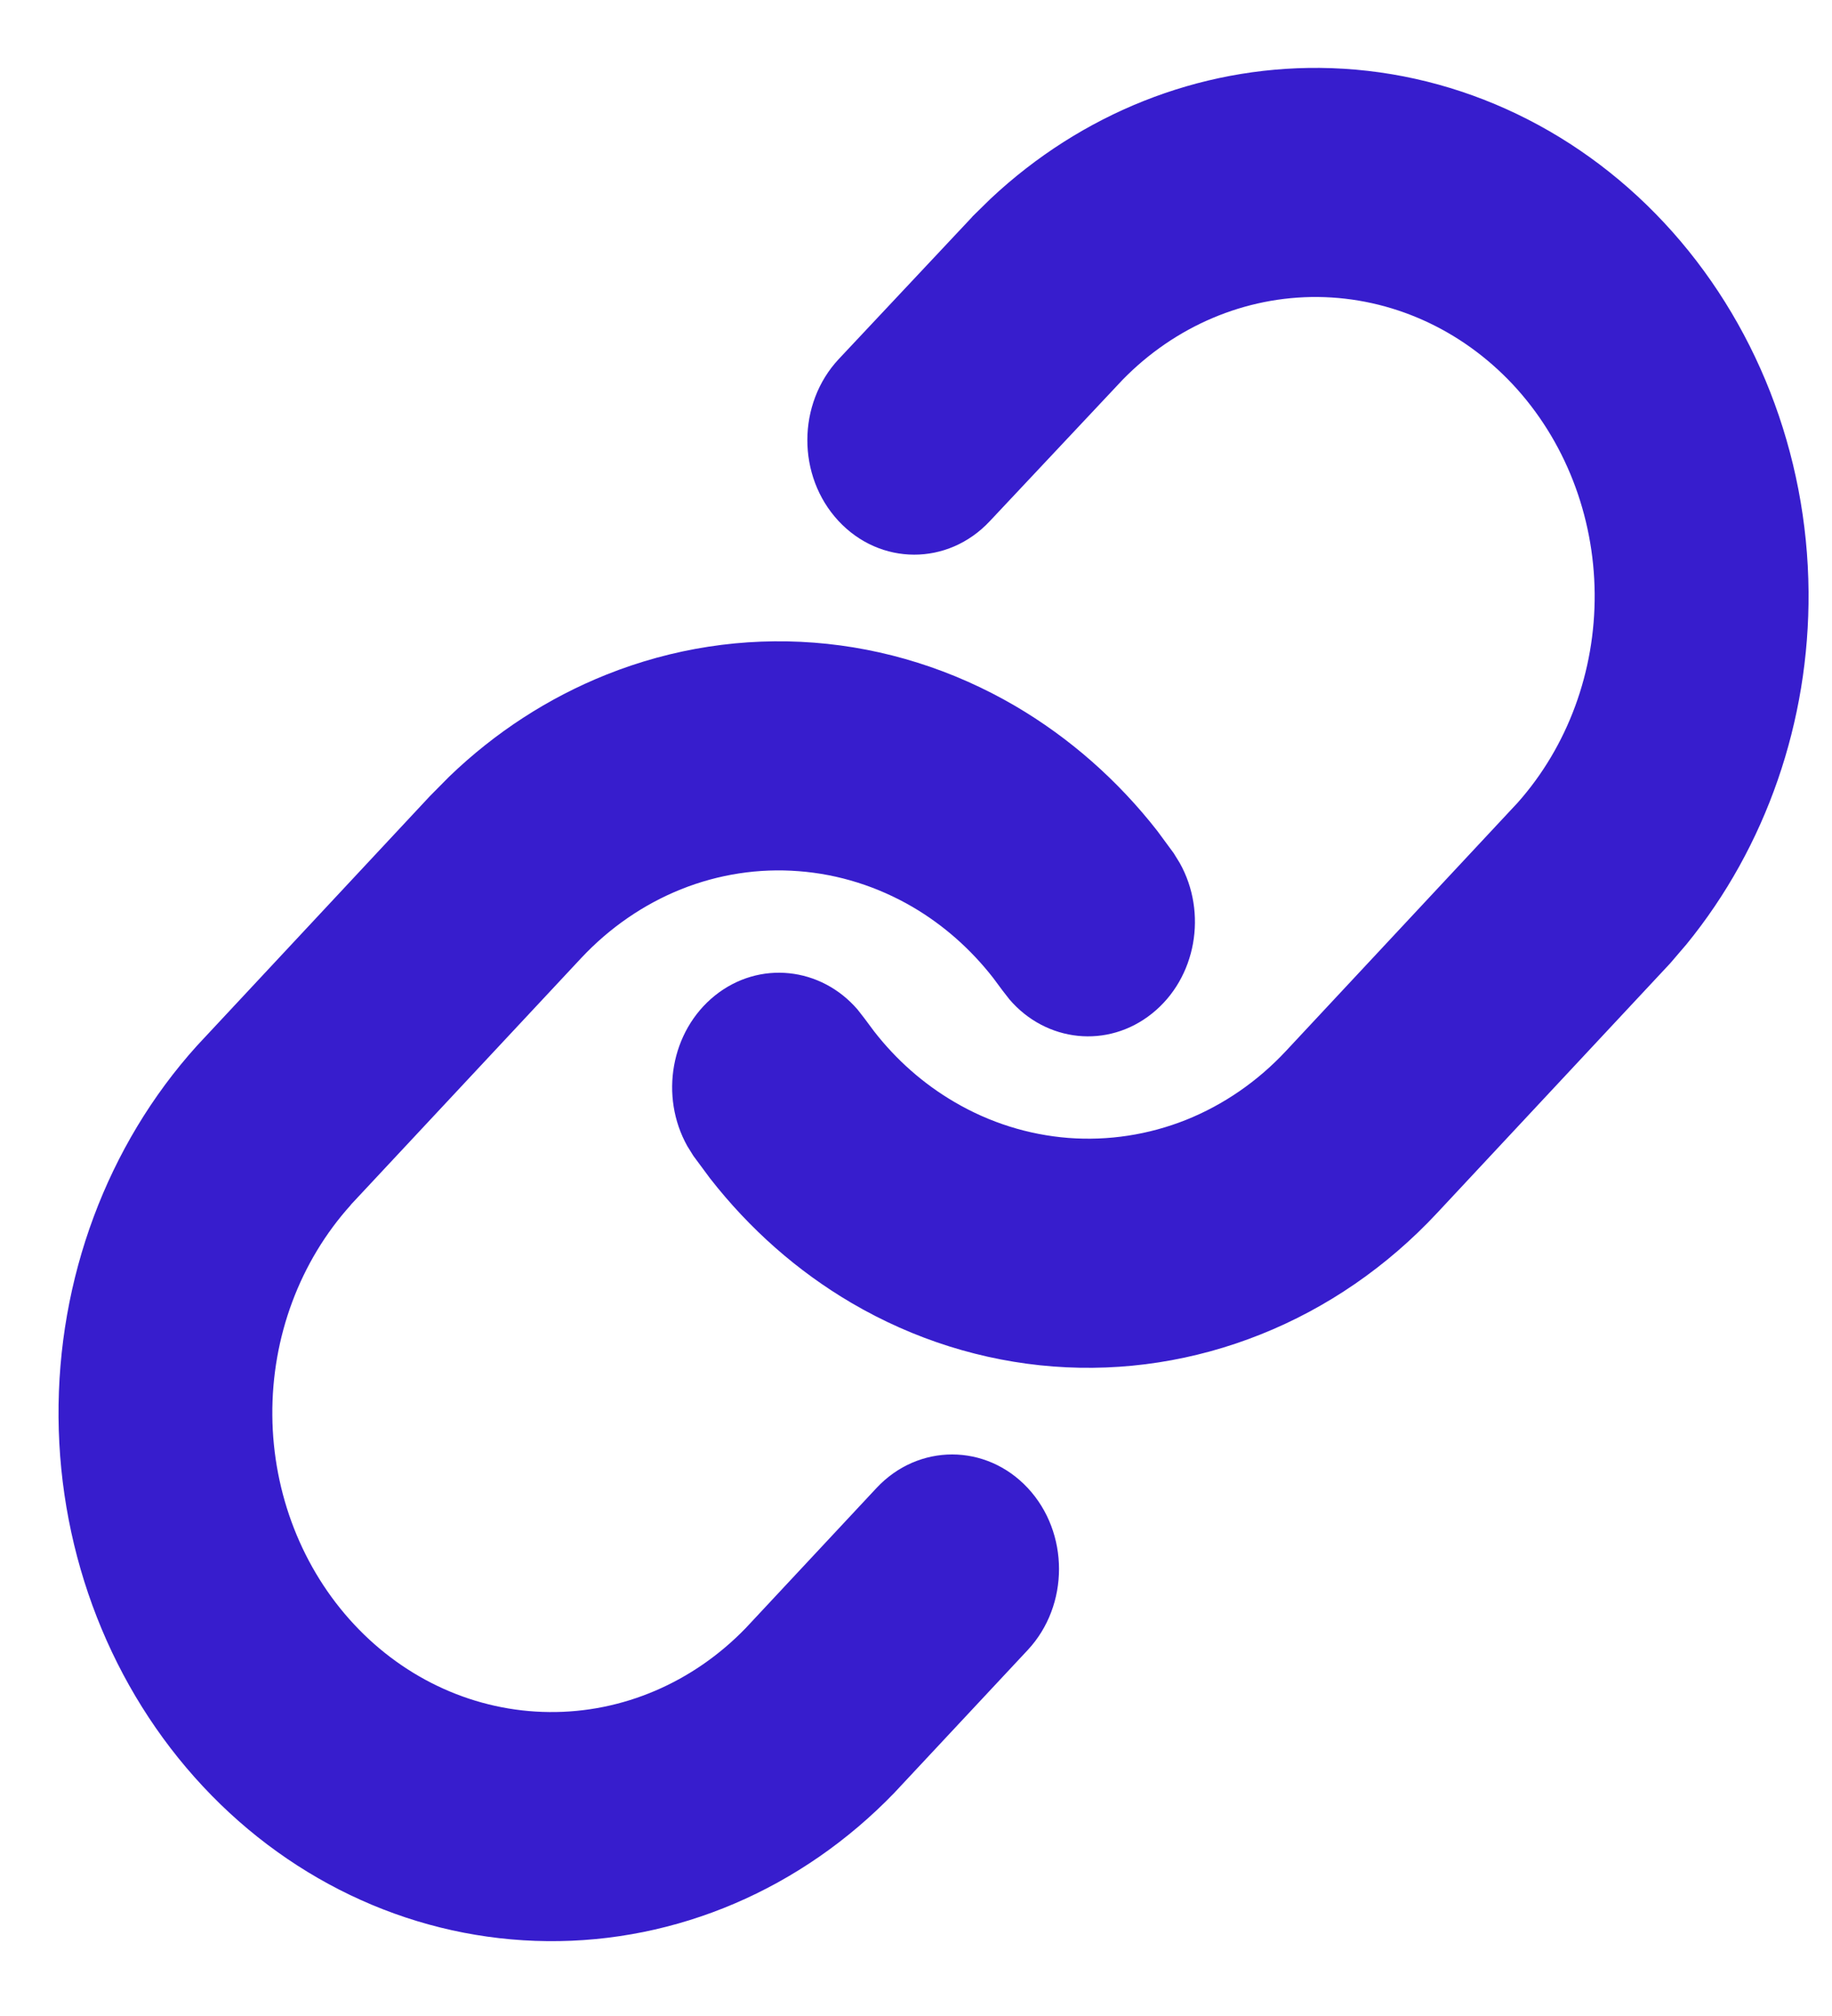 <svg width="20" height="22" viewBox="0 0 20 22" fill="none" xmlns="http://www.w3.org/2000/svg">
<path d="M8.886 7.013C9.656 7.072 10.405 7.308 11.083 7.704C11.675 8.051 12.202 8.514 12.634 9.067L12.813 9.31L12.879 9.417C13.184 9.96 13.061 10.673 12.577 11.06C12.093 11.448 11.42 11.373 11.02 10.906L10.943 10.807L10.842 10.671C10.597 10.357 10.3 10.095 9.964 9.898C9.58 9.674 9.156 9.54 8.72 9.507C8.284 9.473 7.846 9.54 7.436 9.704C7.027 9.868 6.655 10.124 6.345 10.455H6.345L3.829 13.148L3.83 13.149C3.274 13.765 2.966 14.59 2.973 15.446C2.98 16.302 3.301 17.122 3.866 17.727C4.431 18.333 5.197 18.676 5.996 18.683C6.796 18.691 7.566 18.361 8.141 17.767L9.569 16.238C10.025 15.75 10.764 15.75 11.22 16.238C11.675 16.726 11.675 17.518 11.22 18.006L9.777 19.55L9.763 19.565C8.748 20.616 7.388 21.197 5.976 21.183C4.565 21.17 3.214 20.564 2.216 19.495C1.217 18.426 0.651 16.979 0.639 15.468C0.627 13.956 1.169 12.499 2.15 11.412L2.164 11.397L4.694 8.687L4.904 8.475C5.405 7.992 5.987 7.615 6.62 7.362C7.343 7.073 8.116 6.954 8.886 7.013ZM14.408 0.741C15.819 0.754 17.169 1.361 18.167 2.43C19.165 3.499 19.732 4.945 19.744 6.457C19.755 7.874 19.279 9.242 18.412 10.304L18.233 10.513L15.689 13.237C15.143 13.822 14.486 14.274 13.763 14.562C13.04 14.851 12.267 14.971 11.497 14.912C10.727 14.853 9.977 14.617 9.3 14.221C8.707 13.874 8.182 13.411 7.75 12.857L7.57 12.614L7.504 12.508C7.199 11.965 7.322 11.252 7.805 10.864C8.289 10.476 8.963 10.552 9.363 11.018L9.44 11.117L9.542 11.254C9.786 11.568 10.084 11.83 10.42 12.026C10.803 12.251 11.228 12.384 11.664 12.418C12.1 12.451 12.538 12.384 12.948 12.221C13.357 12.057 13.729 11.801 14.038 11.47L16.568 8.76C17.114 8.146 17.416 7.327 17.409 6.478C17.402 5.622 17.082 4.803 16.517 4.197C15.951 3.592 15.187 3.249 14.387 3.241C13.594 3.234 12.828 3.558 12.255 4.145L10.804 5.689L9.981 4.803L9.158 3.917L10.609 2.372L10.62 2.359L10.815 2.168C11.806 1.239 13.084 0.729 14.408 0.741ZM10.804 5.689C10.347 6.176 9.608 6.174 9.153 5.684C8.699 5.195 8.701 4.404 9.158 3.917L10.804 5.689Z" fill="#371DCD"/>
</svg>
